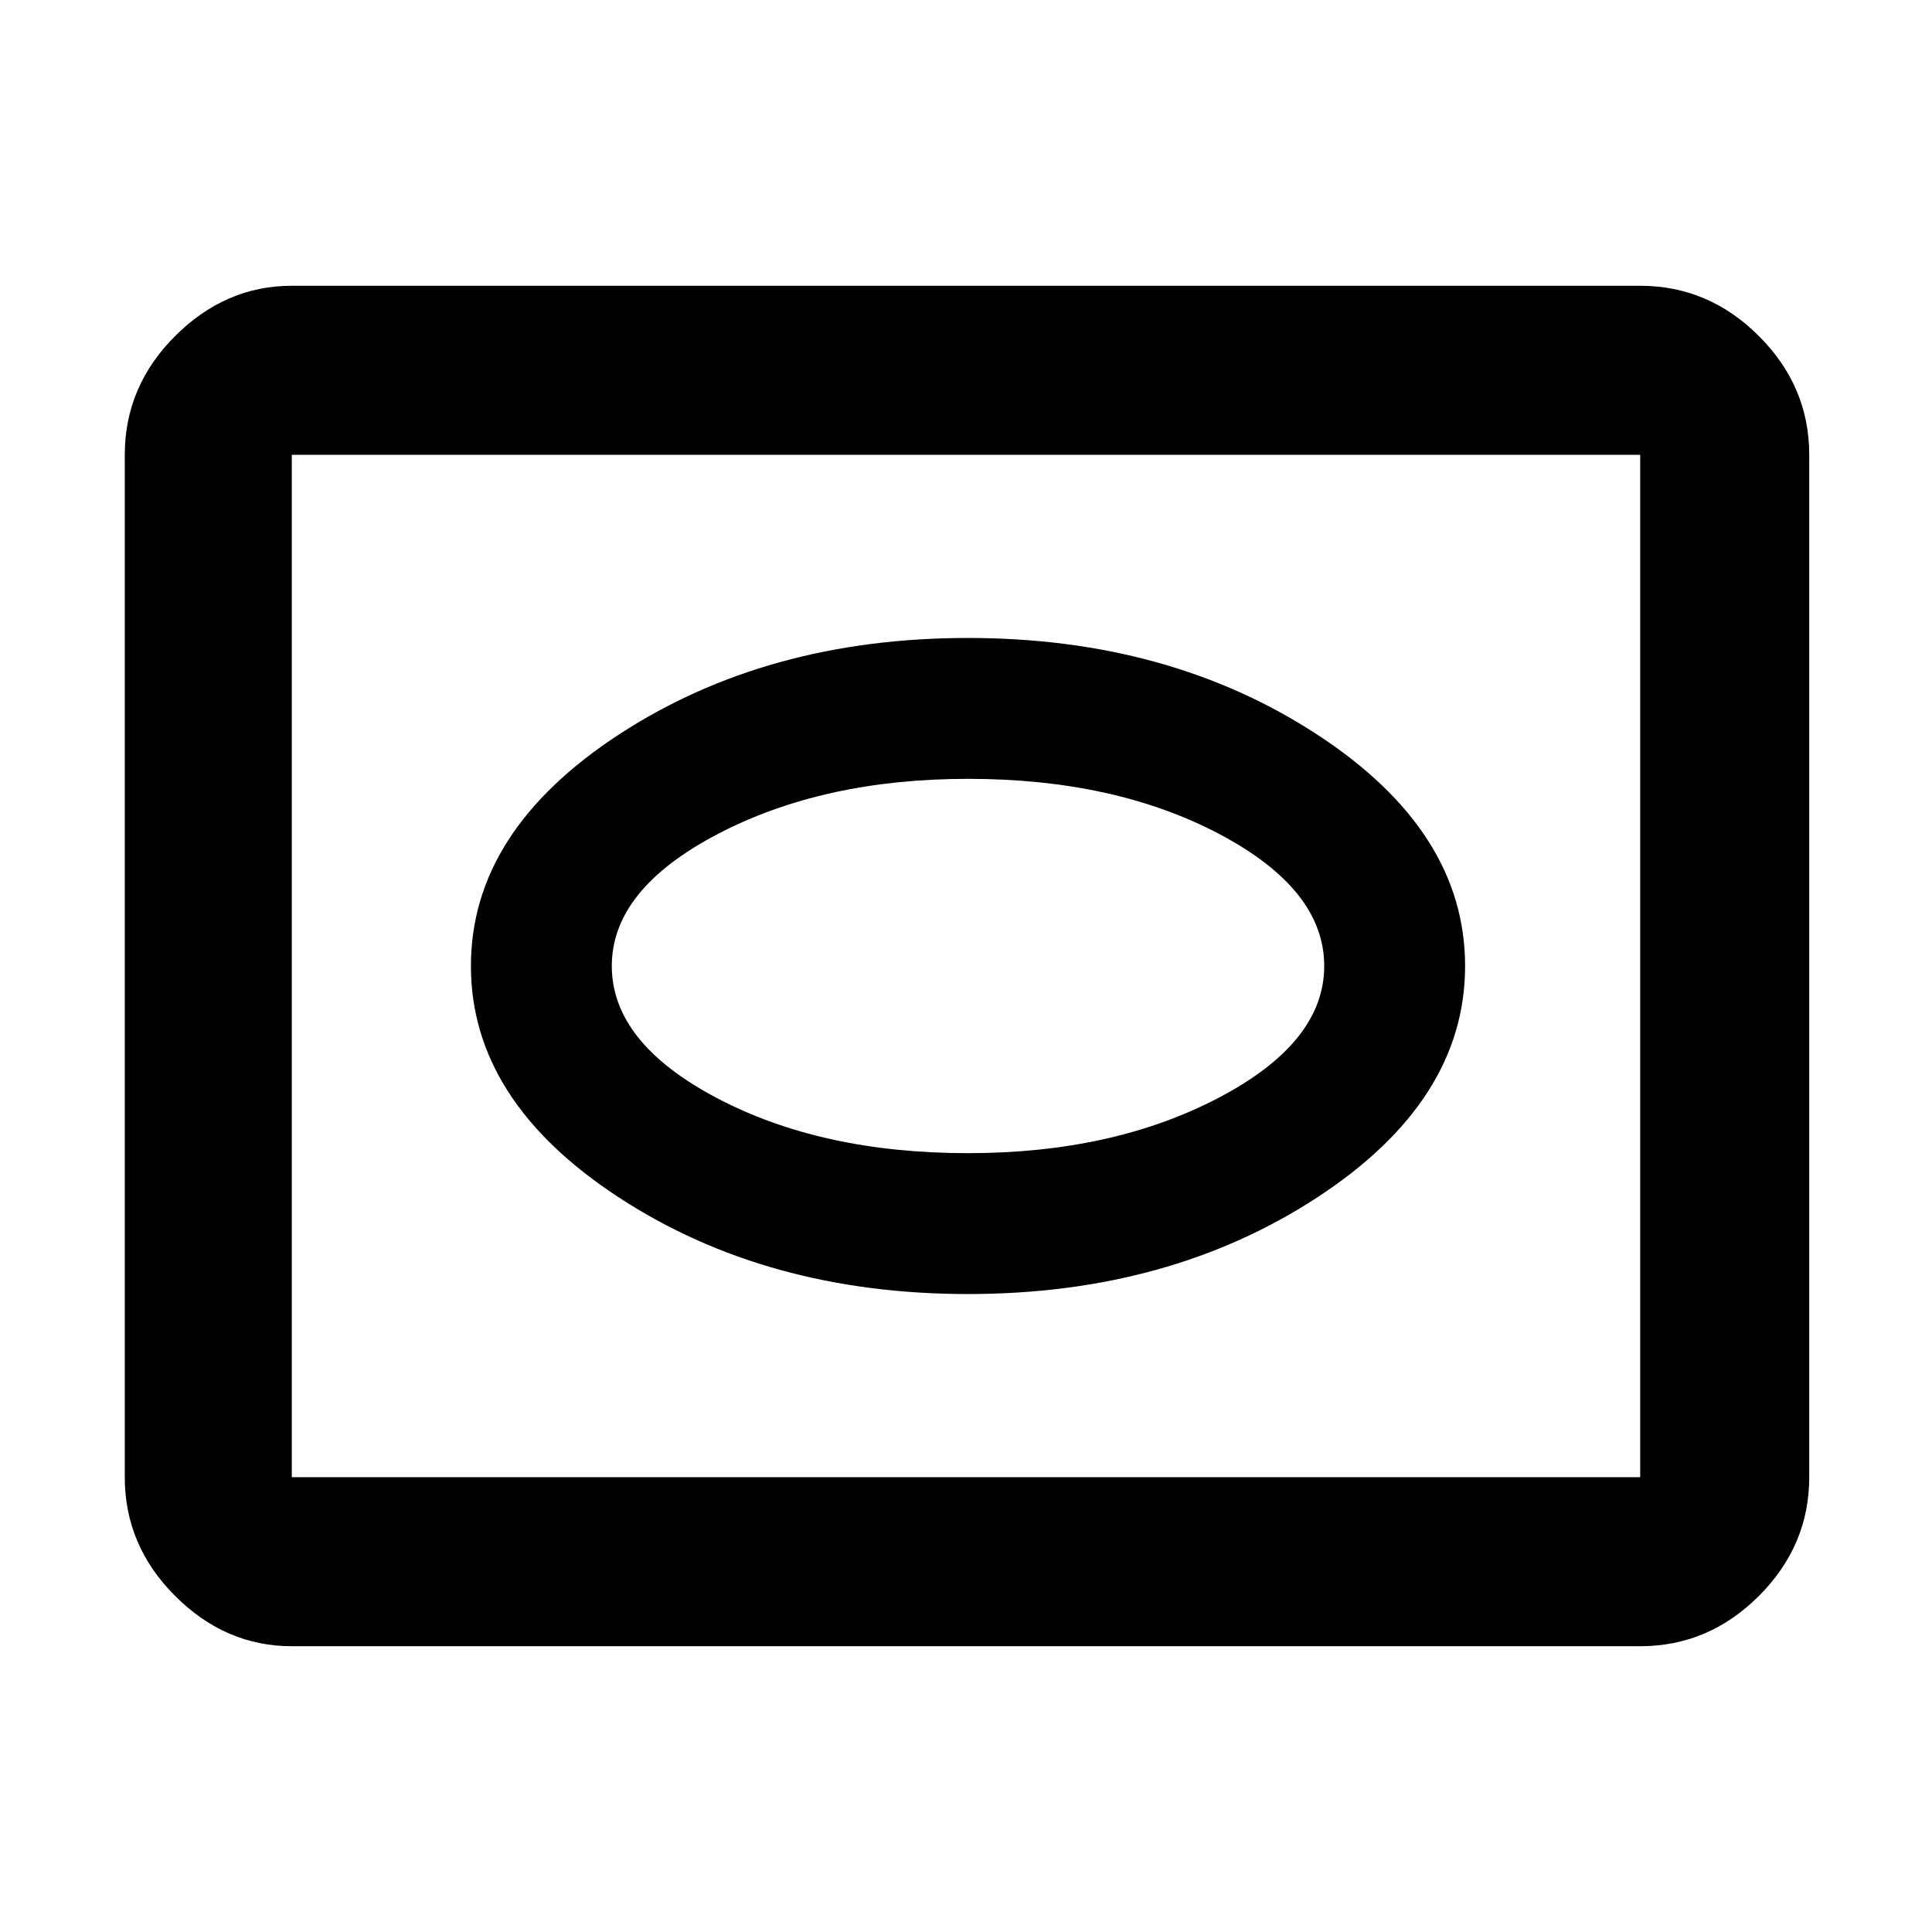 <svg xmlns="http://www.w3.org/2000/svg" height="48" width="48"><path d="M24.05 32.15q5 0 8.675-2.4Q36.4 27.35 36.4 24t-3.675-5.75q-3.675-2.4-8.675-2.4-5 0-8.675 2.4Q11.7 20.65 11.7 24t3.675 5.75q3.675 2.4 8.675 2.4Zm0-3.5q-3.65 0-6.25-1.375T15.2 24q0-1.9 2.625-3.275t6.225-1.375q3.65 0 6.25 1.375T32.9 24q0 1.9-2.625 3.275T24.05 28.65ZM7.25 40.9q-1.65 0-2.9-1.25T3.1 36.7V11.3q0-1.7 1.25-2.95Q5.6 7.1 7.25 7.1h33.5q1.7 0 2.95 1.25 1.25 1.25 1.25 2.95v25.4q0 1.7-1.25 2.95-1.25 1.25-2.95 1.25Zm0-4.2h33.5V11.3H7.25v25.4ZM24 24Z"/></svg>